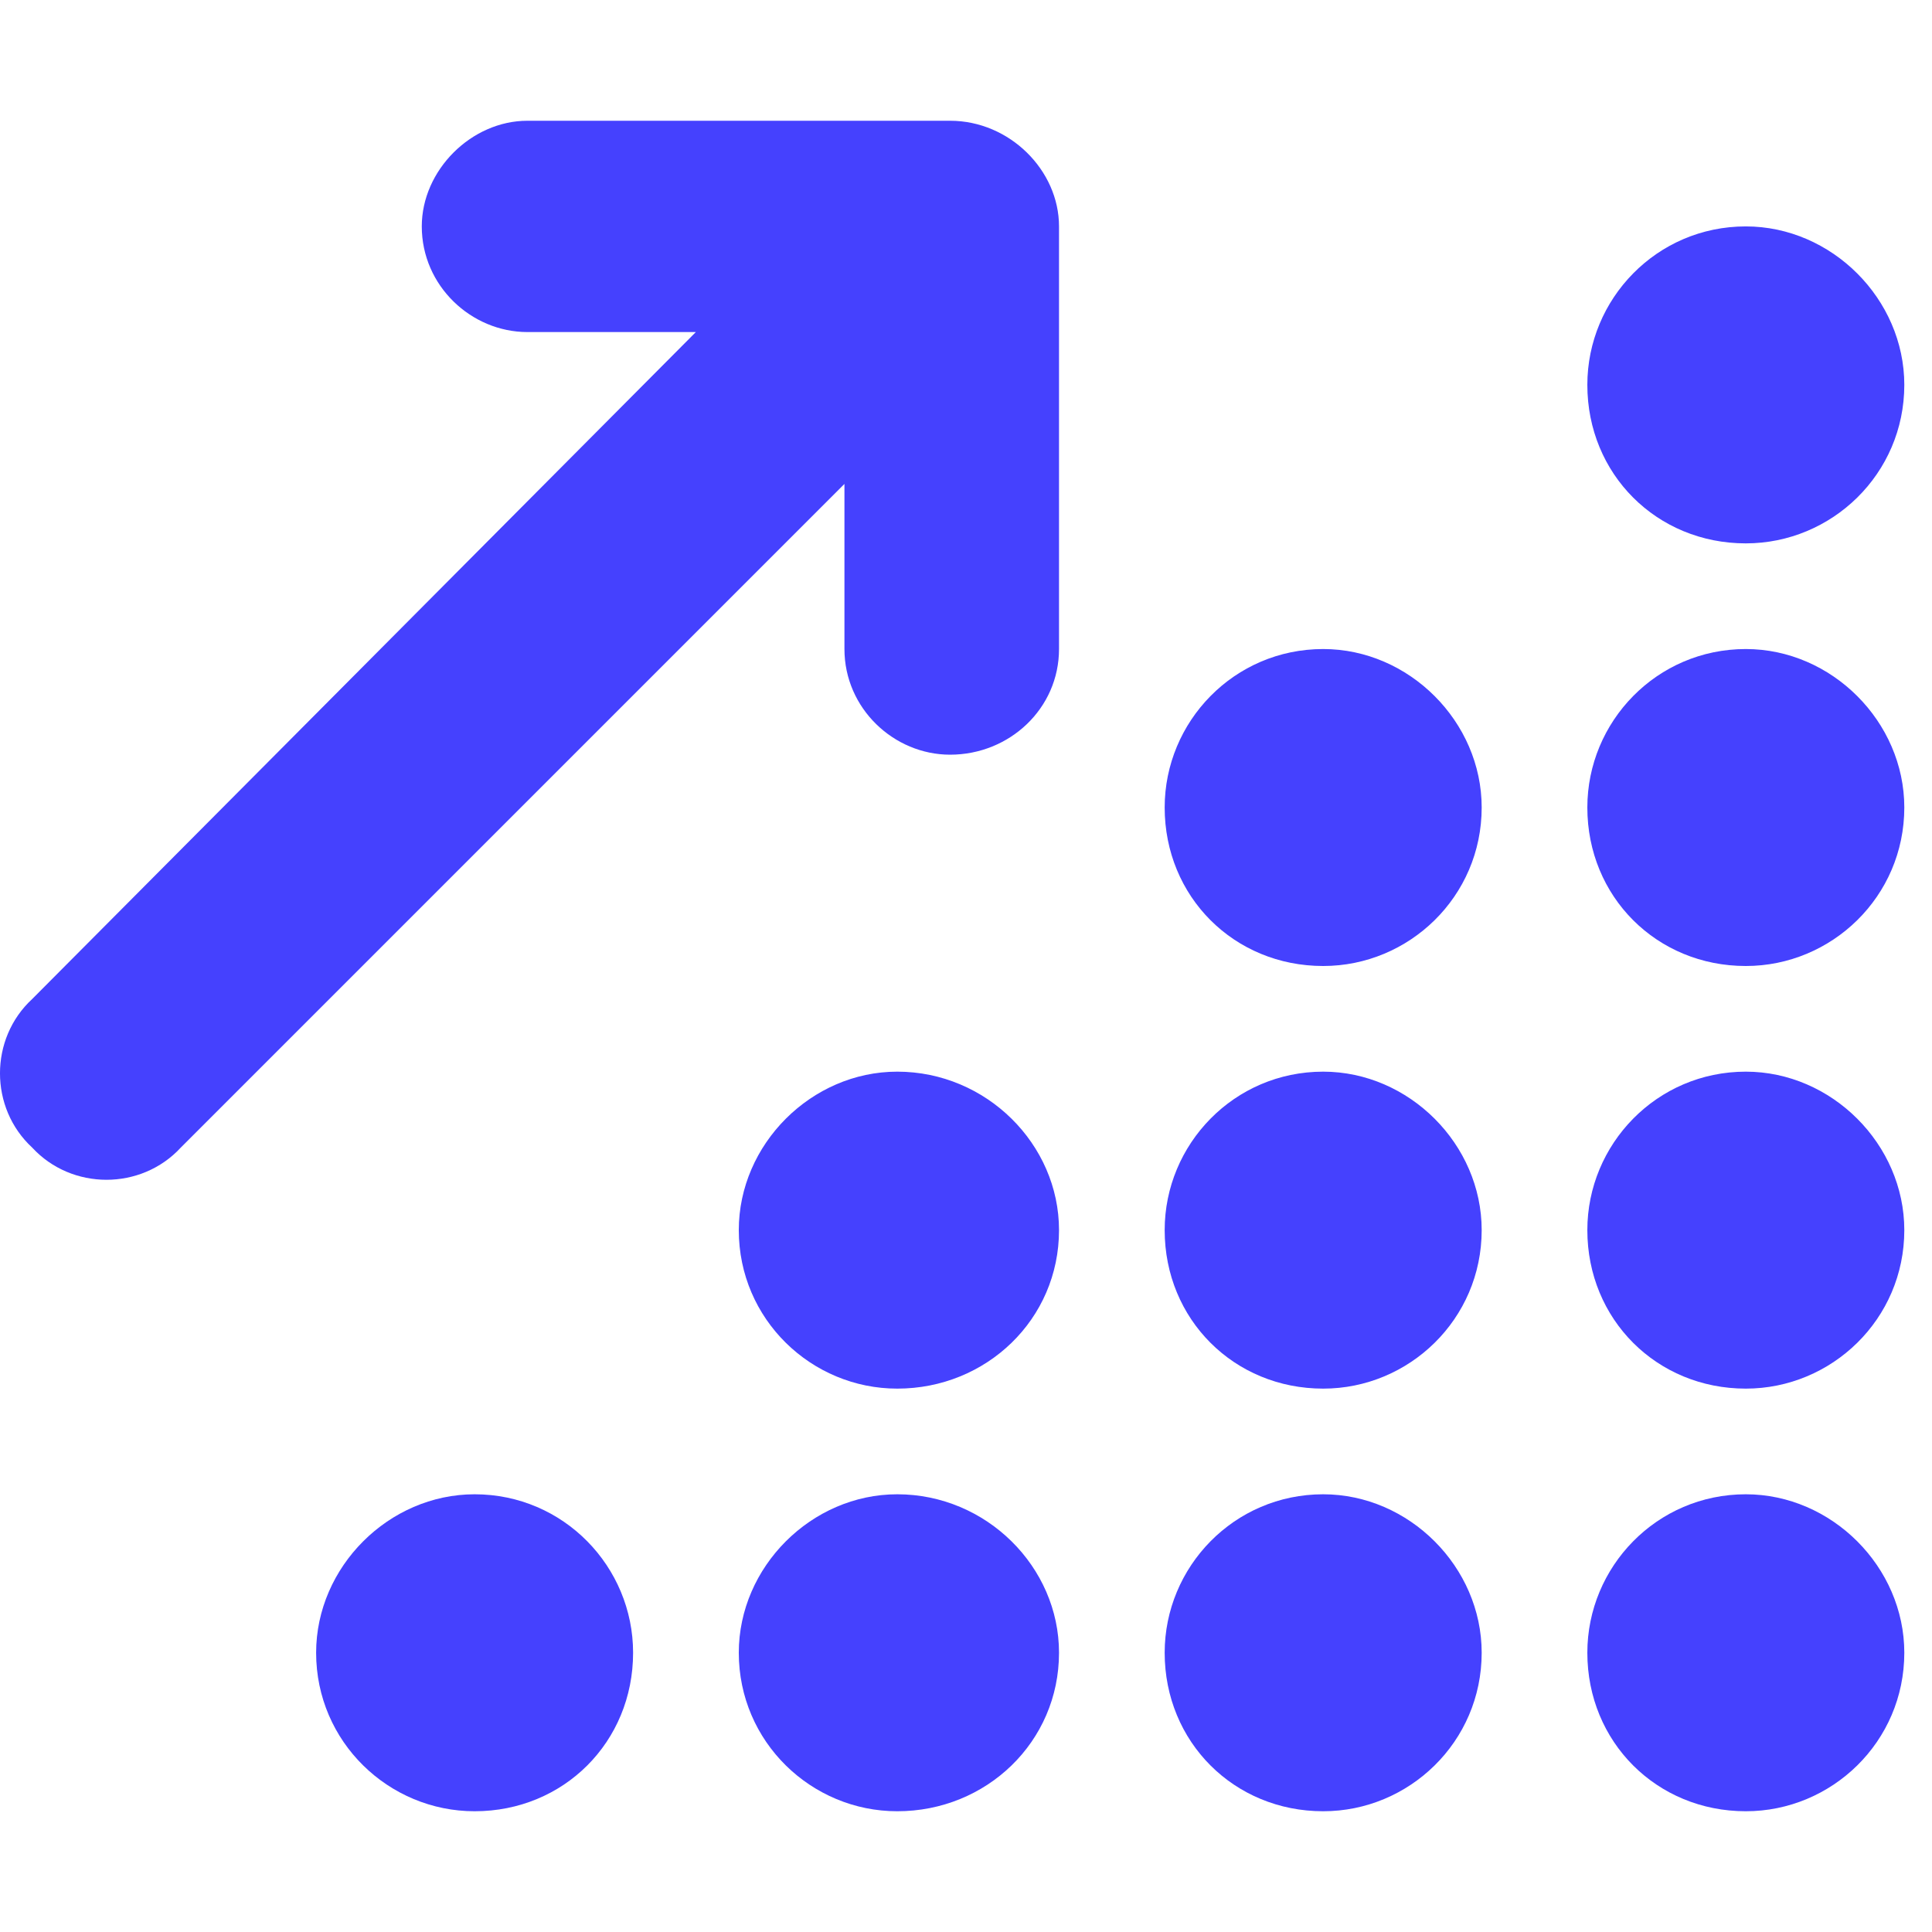 <svg width="48" height="48" viewBox="0 0 48 48" fill="none" xmlns="http://www.w3.org/2000/svg">
<path d="M23.605 3C25.081 3 26.311 4.23 26.311 5.625V16.125C26.311 17.602 25.081 18.75 23.605 18.75C22.21 18.75 20.98 17.602 20.98 16.125V12.023L4.491 28.512C3.507 29.578 1.784 29.578 0.8 28.512C-0.267 27.527 -0.267 25.805 0.8 24.82L17.288 8.25H13.104C11.71 8.25 10.479 7.102 10.479 5.625C10.479 4.23 11.71 3 13.104 3H23.605ZM47.312 9.562C47.312 11.777 45.507 13.5 43.374 13.5C41.159 13.5 39.437 11.777 39.437 9.562C39.437 7.43 41.159 5.625 43.374 5.625C45.507 5.625 47.312 7.43 47.312 9.562ZM36.812 20.062C36.812 22.277 35.007 24 32.874 24C30.659 24 28.936 22.277 28.936 20.062C28.936 17.93 30.659 16.125 32.874 16.125C35.007 16.125 36.812 17.93 36.812 20.062ZM28.936 30.562C28.936 28.43 30.659 26.625 32.874 26.625C35.007 26.625 36.812 28.43 36.812 30.562C36.812 32.777 35.007 34.5 32.874 34.5C30.659 34.5 28.936 32.777 28.936 30.562ZM36.812 41.062C36.812 43.277 35.007 45 32.874 45C30.659 45 28.936 43.277 28.936 41.062C28.936 38.93 30.659 37.125 32.874 37.125C35.007 37.125 36.812 38.93 36.812 41.062ZM47.312 41.062C47.312 43.277 45.507 45 43.374 45C41.159 45 39.437 43.277 39.437 41.062C39.437 38.93 41.159 37.125 43.374 37.125C45.507 37.125 47.312 38.93 47.312 41.062ZM18.355 30.562C18.355 28.43 20.159 26.625 22.292 26.625C24.507 26.625 26.311 28.43 26.311 30.562C26.311 32.777 24.507 34.5 22.292 34.5C20.159 34.5 18.355 32.777 18.355 30.562ZM26.311 41.062C26.311 43.277 24.507 45 22.292 45C20.159 45 18.355 43.277 18.355 41.062C18.355 38.93 20.159 37.125 22.292 37.125C24.507 37.125 26.311 38.93 26.311 41.062ZM7.854 41.062C7.854 38.93 9.659 37.125 11.792 37.125C14.007 37.125 15.729 38.93 15.729 41.062C15.729 43.277 14.007 45 11.792 45C9.659 45 7.854 43.277 7.854 41.062ZM47.312 30.562C47.312 32.777 45.507 34.5 43.374 34.5C41.159 34.5 39.437 32.777 39.437 30.562C39.437 28.43 41.159 26.625 43.374 26.625C45.507 26.625 47.312 28.43 47.312 30.562ZM39.437 20.062C39.437 17.93 41.159 16.125 43.374 16.125C45.507 16.125 47.312 17.93 47.312 20.062C47.312 22.277 45.507 24 43.374 24C41.159 24 39.437 22.277 39.437 20.062Z" fill="#4541FE"/>
</svg>
